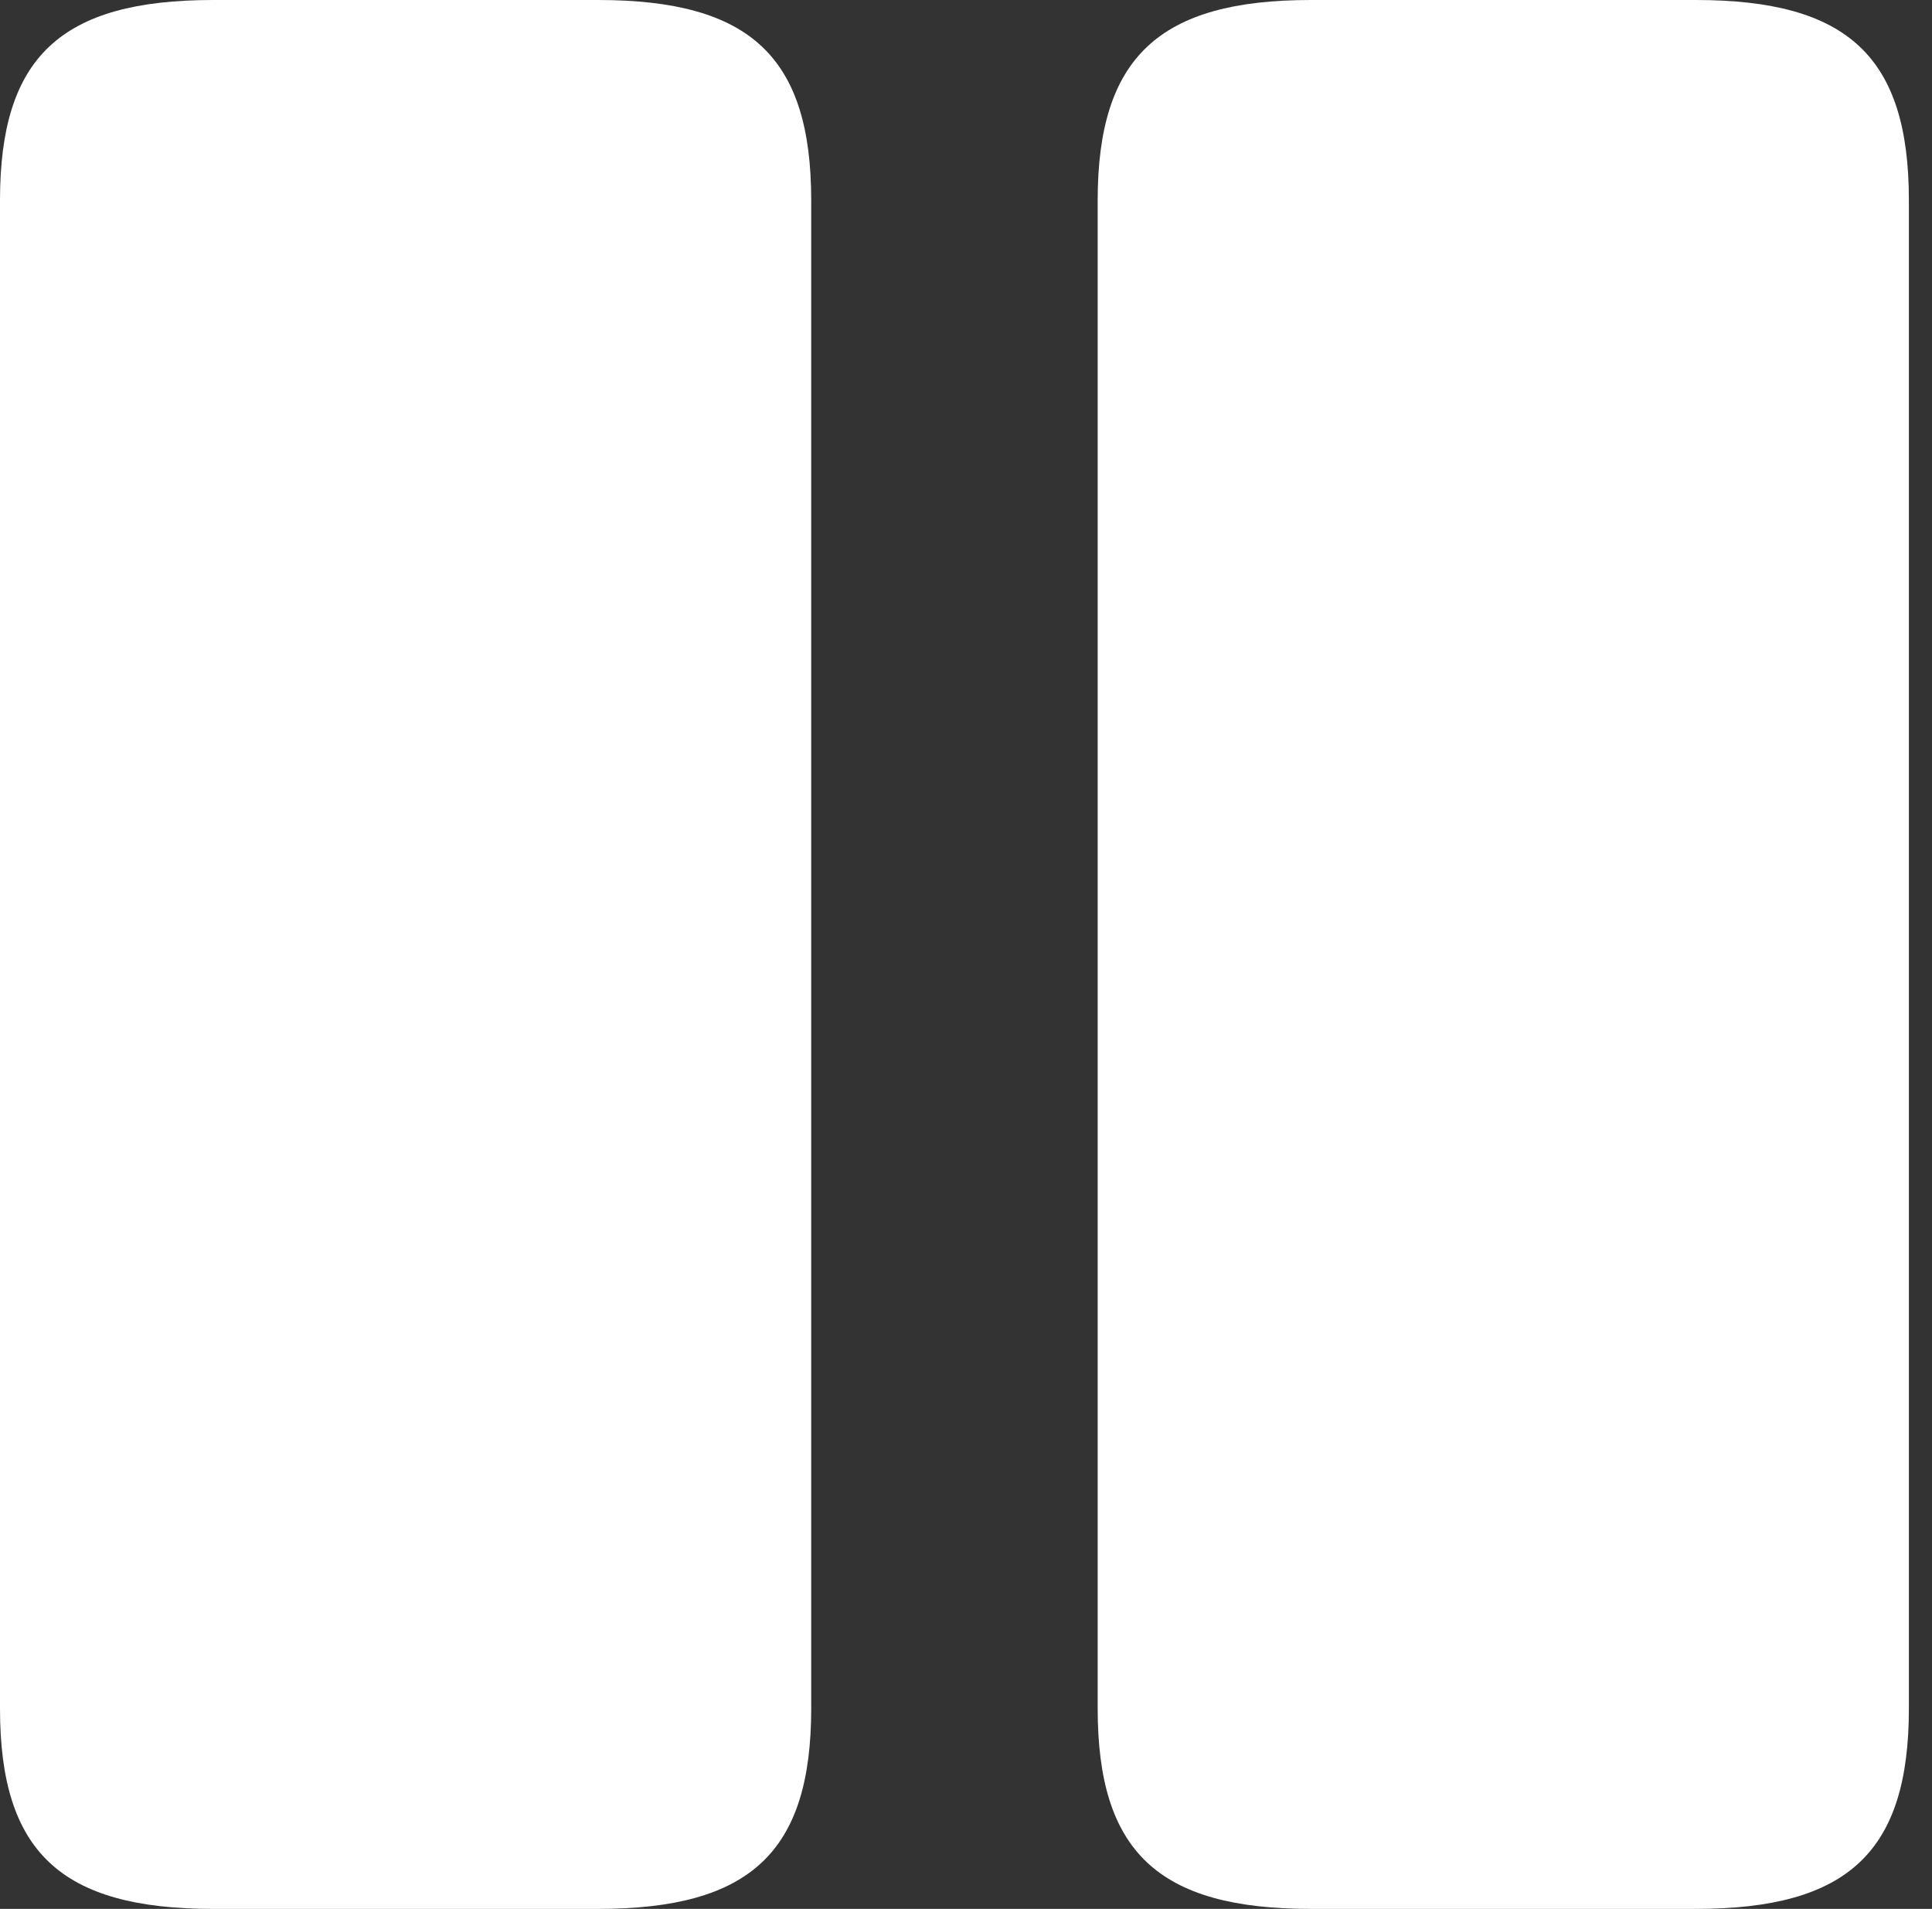 <svg width="83" height="82" viewBox="0 0 83 82" fill="none" xmlns="http://www.w3.org/2000/svg">
<rect x="0" y="0" width="83" height="82" fill="#333333" stroke="none"/>
<path d="M34.85 73.39V8.61C34.85 2.46 32.253 0 25.693 0H9.157C2.597 0 0 2.46 0 8.61V73.39C0 79.54 2.597 82 9.157 82H25.693C32.253 82 34.85 79.54 34.85 73.39Z" fill="white"/>
<path d="M82.007 73.39V8.61C82.007 2.46 79.41 0 72.85 0H56.314C49.799 0 47.157 2.46 47.157 8.61V73.39C47.157 79.54 49.754 82 56.314 82H72.85C79.41 82 82.007 79.54 82.007 73.39Z" fill="white"/>
</svg>
